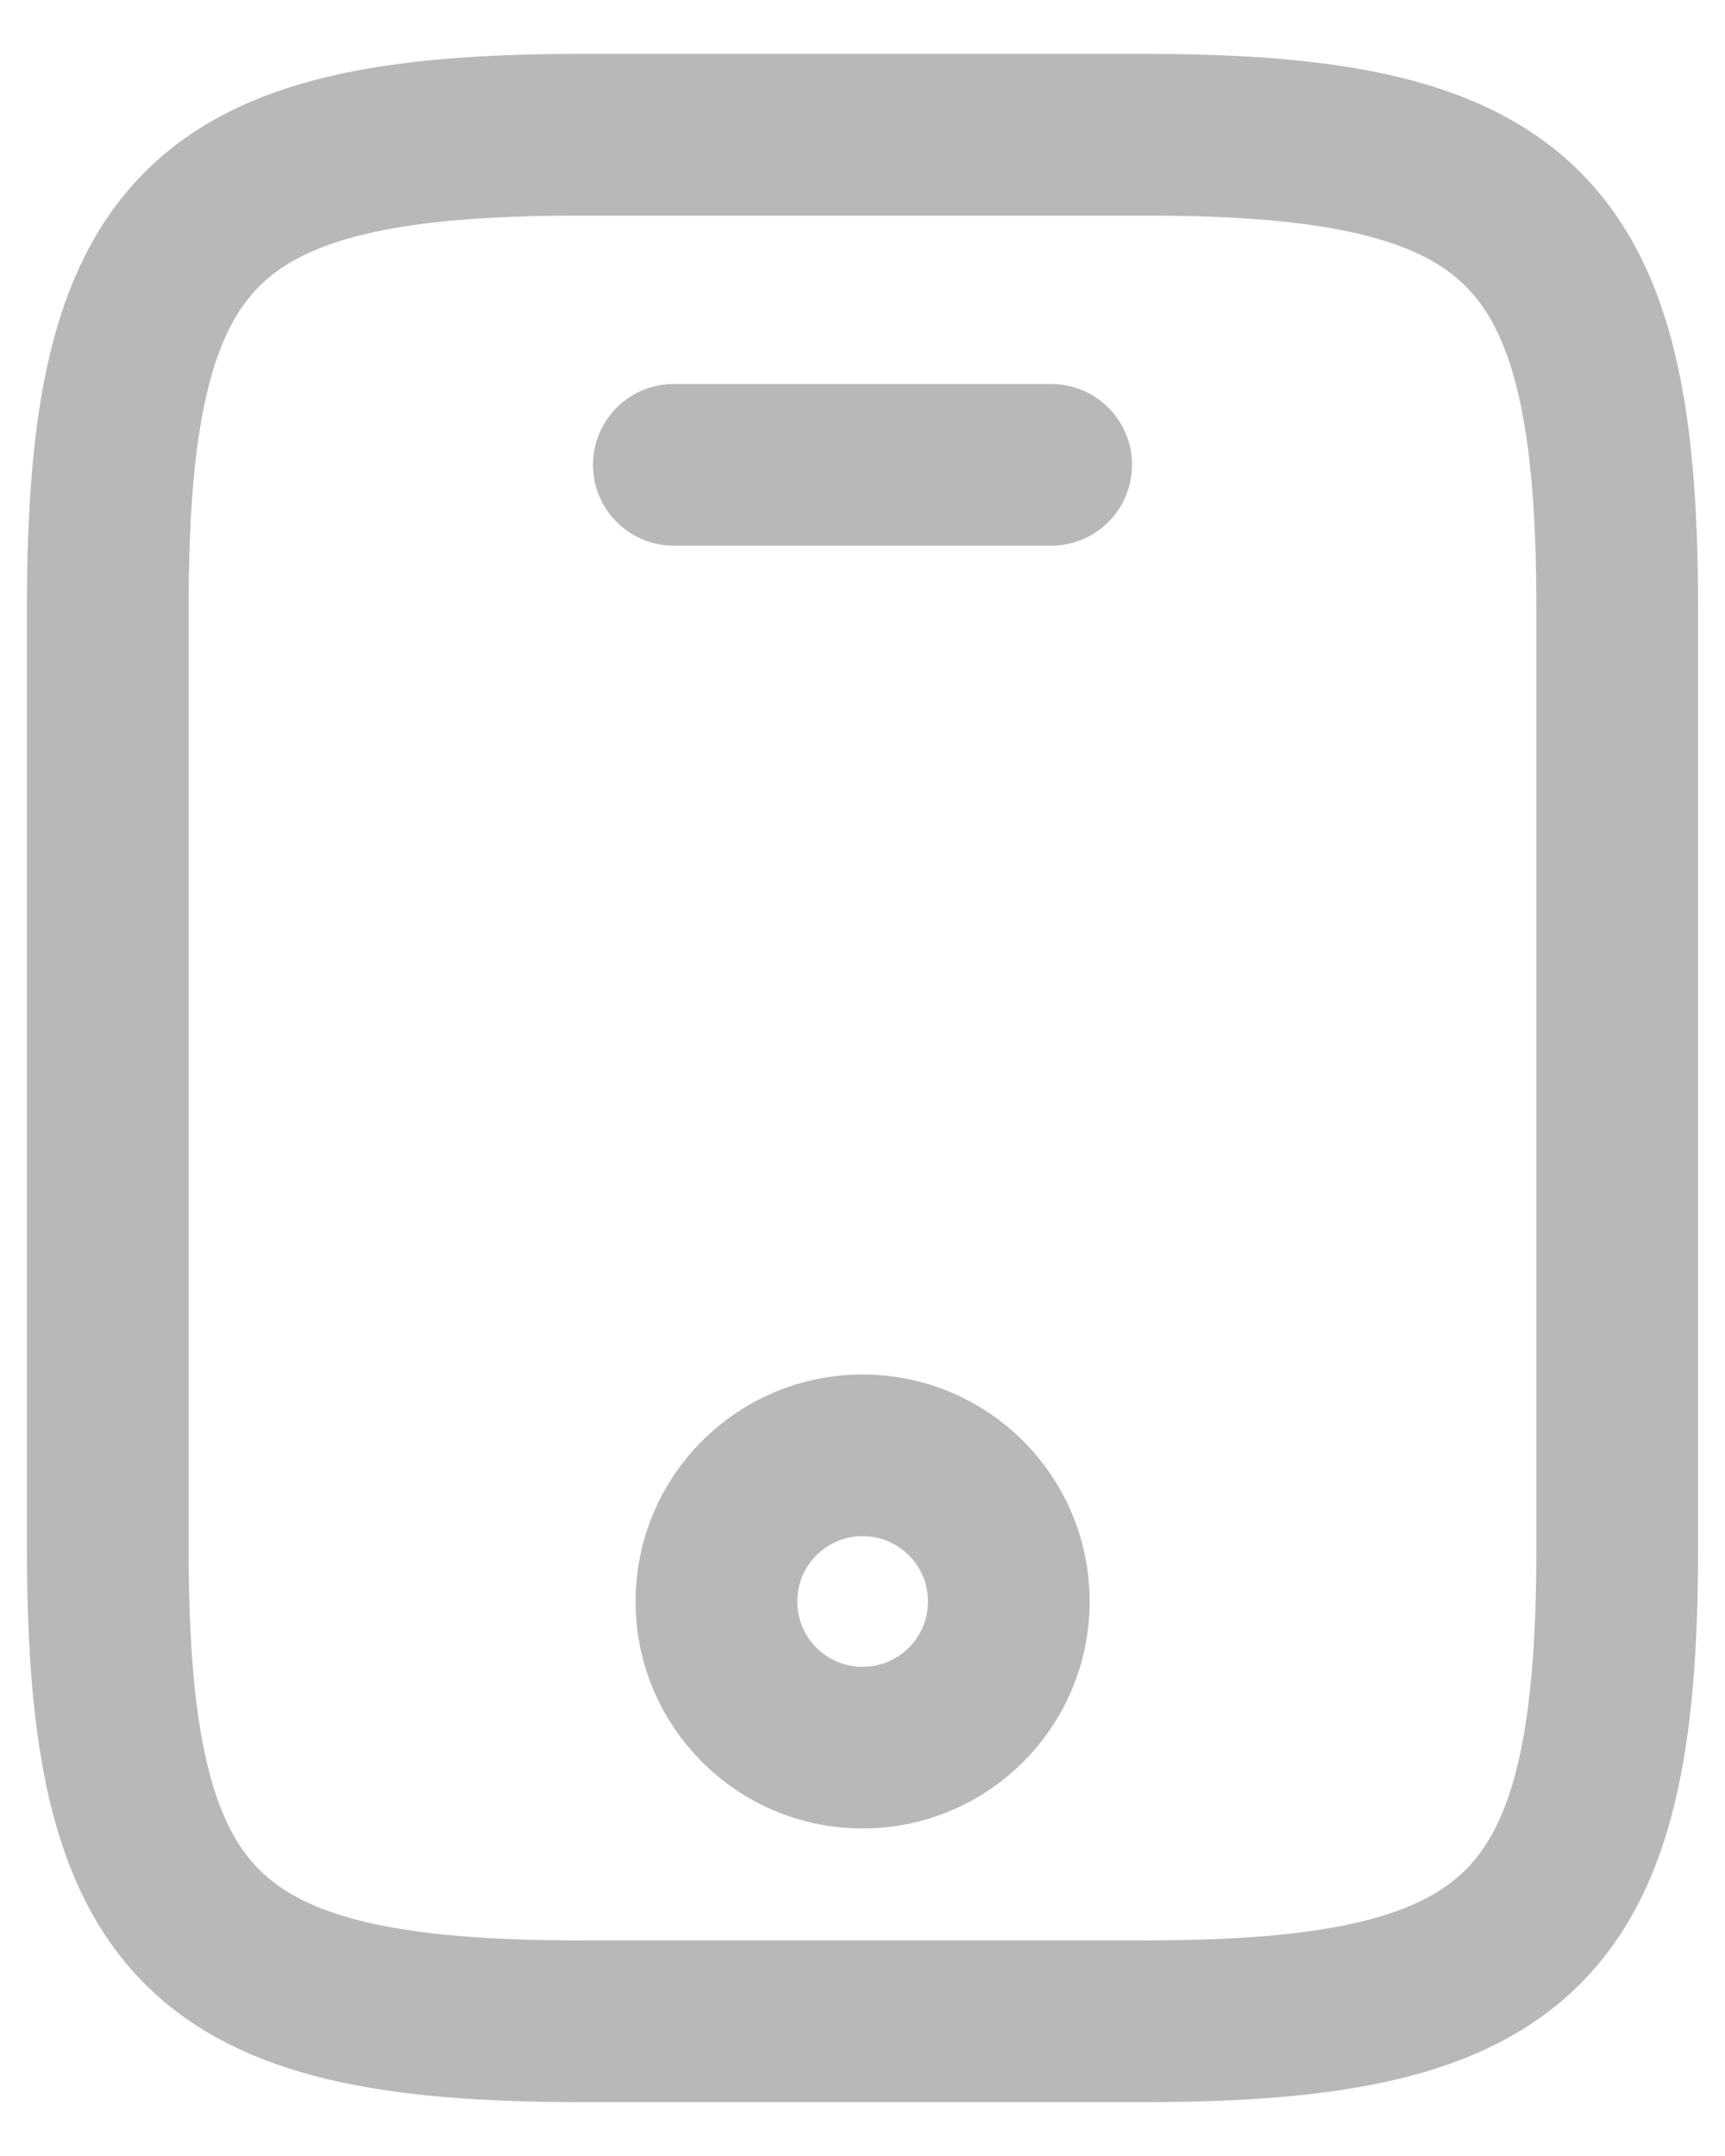 <svg width="16" height="20" viewBox="0 0 16 20" fill="none" xmlns="http://www.w3.org/2000/svg">
<path d="M15 5.625V14.375C15 17.875 14.125 18.75 10.625 18.75H5.375C1.875 18.75 1 17.875 1 14.375V5.625C1 2.125 1.875 1.25 5.375 1.25H10.625C14.125 1.25 15 2.125 15 5.625Z" stroke="#B8B8B8" stroke-width="1.5" stroke-linecap="round" stroke-linejoin="round"/>
<path d="M9.75 4.312H6.25" stroke="#B8B8B8" stroke-width="1.5" stroke-linecap="round" stroke-linejoin="round"/>
<path d="M8.001 16.212C8.75 16.212 9.357 15.605 9.357 14.856C9.357 14.107 8.75 13.5 8.001 13.5C7.252 13.5 6.645 14.107 6.645 14.856C6.645 15.605 7.252 16.212 8.001 16.212Z" stroke="#B8B8B8" stroke-width="1.5" stroke-linecap="round" stroke-linejoin="round"/>
</svg>
